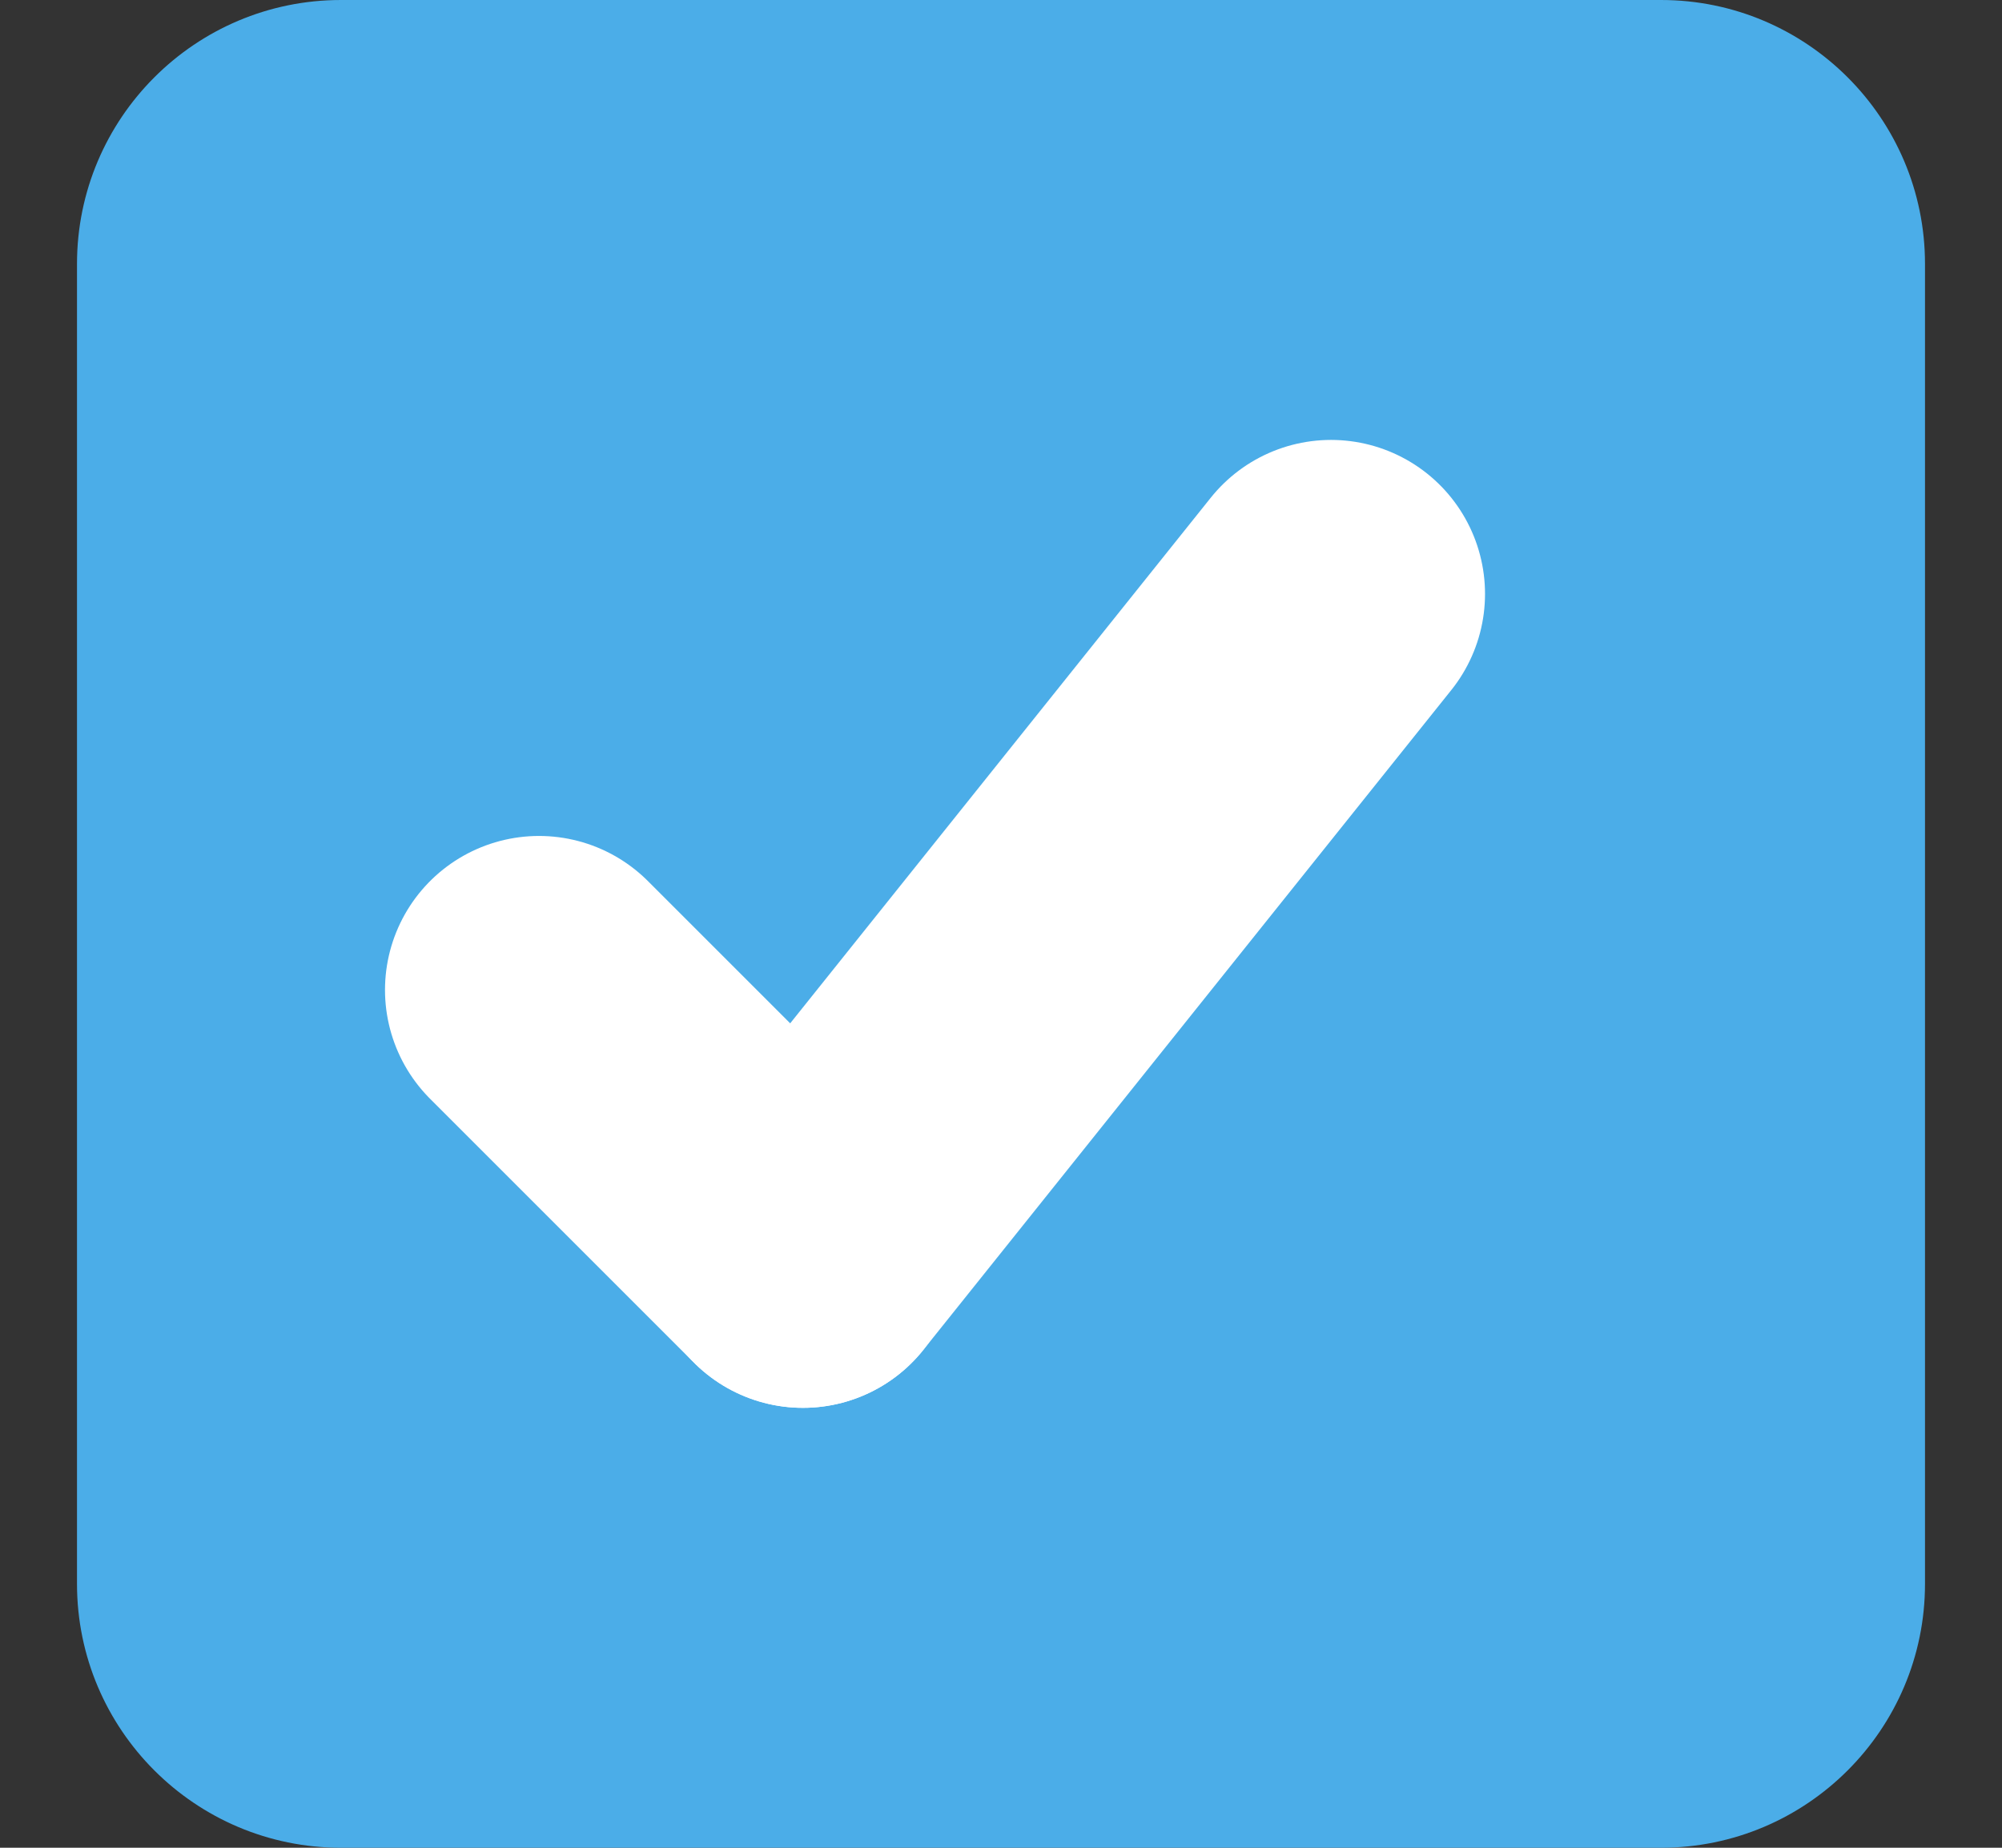 <svg width="13" height="12" viewBox="0 0 13 12" fill="none" xmlns="http://www.w3.org/2000/svg">
<rect x="0" y="0" width="13" height="12" fill="#333333" stroke="none"/>
<path d="M10.786 0H2.214C1.268 0 0.5 0.768 0.5 1.714V10.286C0.5 11.232 1.268 12 2.214 12H10.786C11.732 12 12.5 11.232 12.5 10.286V1.714C12.5 0.768 11.732 0 10.786 0Z" fill="#4BADE8"/>
<path d="M5.214 8.143L8.643 3.857" stroke="white" stroke-width="2" stroke-linecap="round"/>
<path d="M5.214 8.143L3.5 6.429" stroke="white" stroke-width="2" stroke-linecap="round"/>
</svg>
